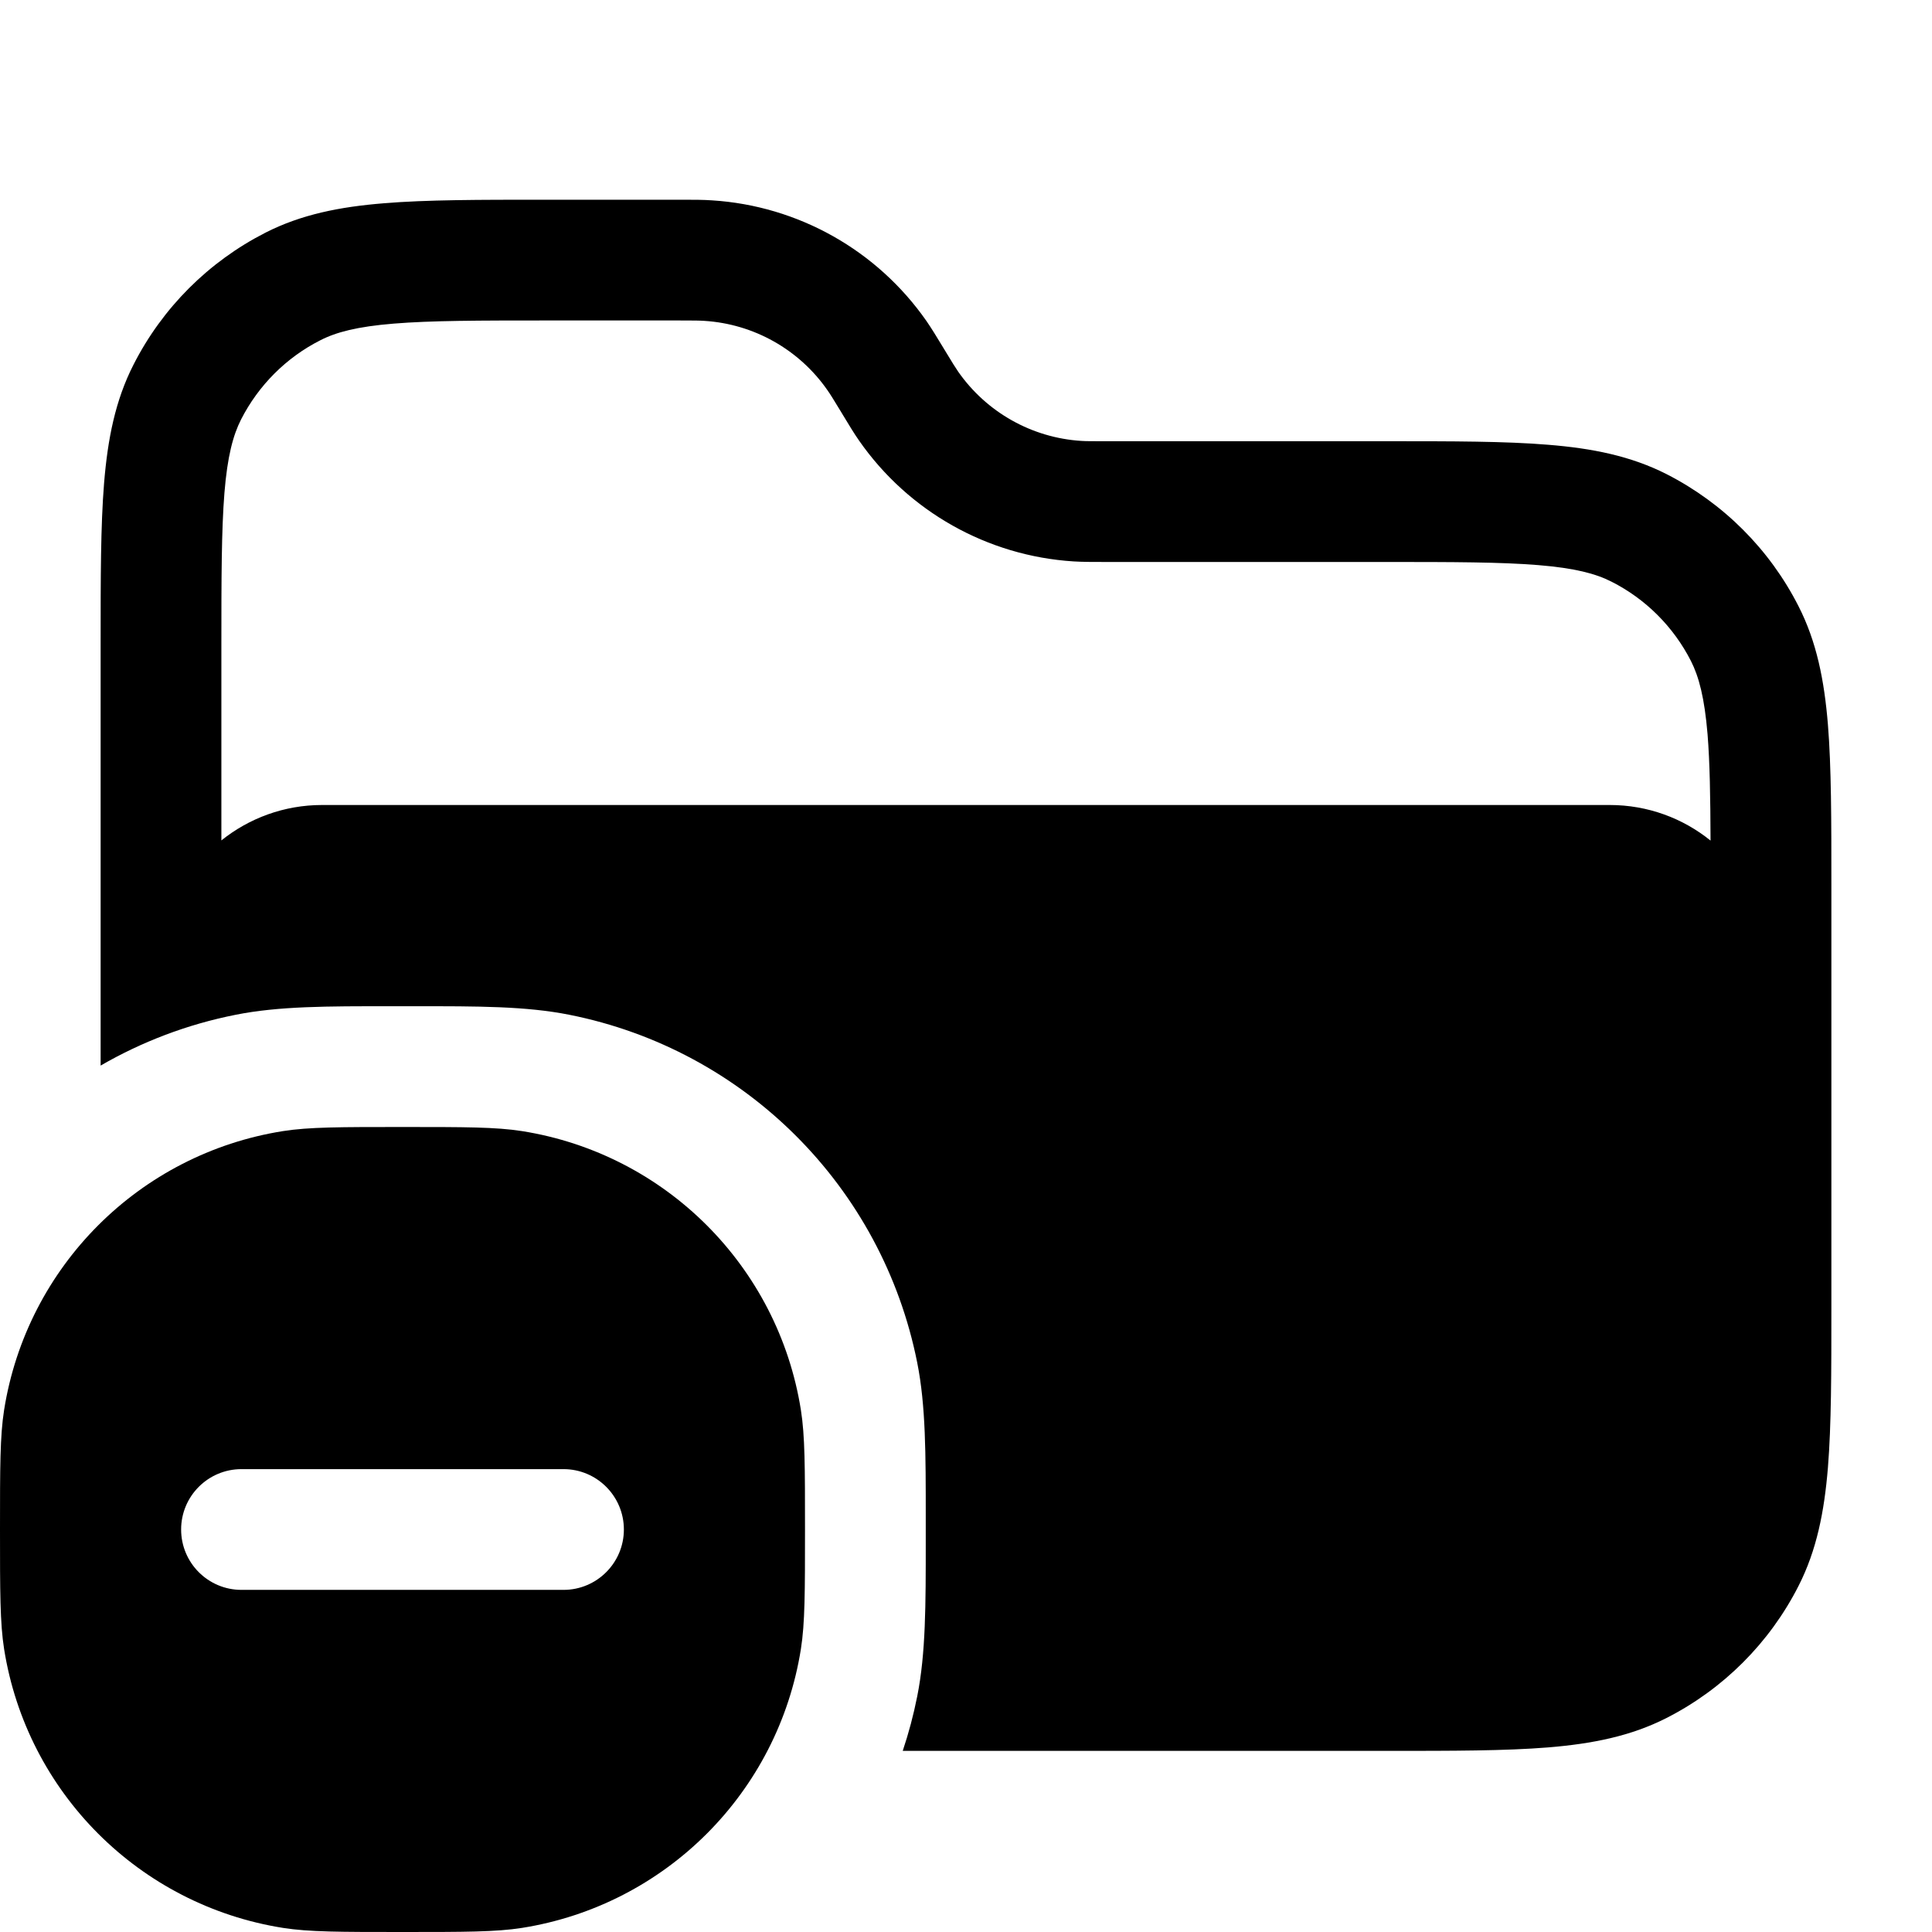 <svg width="24" height="24" viewBox="0 0 24 24" fill="none" xmlns="http://www.w3.org/2000/svg">
<path fill-rule="evenodd" clip-rule="evenodd" d="M0 19C-3.37851e-08 18.226 -4.84288e-08 17.839 0.051 17.515C0.334 15.732 1.732 14.334 3.515 14.051C3.839 14 4.226 14 5 14C5.774 14 6.161 14 6.485 14.051C8.268 14.334 9.666 15.732 9.949 17.515C10 17.839 10 18.226 10 19C10 19.774 10 20.161 9.949 20.485C9.666 22.268 8.268 23.666 6.485 23.949C6.161 24 5.774 24 5 24C4.226 24 3.839 24 3.515 23.949C1.732 23.666 0.334 22.268 0.051 20.485C4.84288e-08 20.161 3.38951e-08 19.774 0 19ZM7.75 19C7.75 18.586 7.414 18.25 7 18.25H3C2.585 18.25 2.25 18.586 2.25 19C2.25 19.414 2.585 19.75 3 19.75H7C7.414 19.75 7.75 19.414 7.75 19Z" fill="black"/>
<path fill-rule="evenodd" clip-rule="evenodd" d="M11.394 21.073C11.348 21.304 11.288 21.53 11.214 21.75H17.232C18.045 21.75 18.701 21.75 19.232 21.707C19.778 21.662 20.258 21.568 20.703 21.341C21.408 20.982 21.982 20.408 22.341 19.703C22.568 19.258 22.662 18.778 22.707 18.232C22.75 17.701 22.75 17.045 22.75 16.232V10.999C22.75 10.187 22.75 9.531 22.707 9C22.662 8.453 22.568 7.973 22.341 7.529C21.982 6.823 21.408 6.25 20.703 5.89C20.258 5.664 19.778 5.569 19.232 5.525C18.701 5.481 18.045 5.481 17.232 5.481L13.754 5.481C13.556 5.481 13.489 5.481 13.431 5.477C12.817 5.438 12.255 5.121 11.903 4.617C11.87 4.569 11.835 4.513 11.732 4.343L11.72 4.323C11.634 4.181 11.573 4.081 11.509 3.988C10.896 3.109 9.916 2.557 8.847 2.489C8.734 2.481 8.617 2.481 8.451 2.481L6.768 2.481C5.955 2.481 5.299 2.481 4.769 2.525C4.222 2.569 3.742 2.664 3.298 2.89C2.592 3.25 2.018 3.823 1.659 4.529C1.432 4.973 1.338 5.453 1.293 6C1.25 6.531 1.25 7.186 1.25 7.999L1.25 13.237C1.762 12.941 2.326 12.725 2.927 12.606C3.462 12.499 4.068 12.499 4.853 12.5H5.147C5.932 12.499 6.538 12.499 7.073 12.606C9.255 13.04 10.96 14.745 11.394 16.927C11.501 17.462 11.5 18.068 11.5 18.853V19.146C11.5 19.932 11.501 20.538 11.394 21.073ZM8.428 3.981C8.626 3.981 8.692 3.982 8.751 3.986C9.365 4.025 9.927 4.342 10.278 4.846C10.312 4.894 10.347 4.95 10.45 5.12L10.462 5.14C10.548 5.282 10.608 5.382 10.673 5.475C11.286 6.354 12.266 6.906 13.335 6.974C13.448 6.981 13.565 6.981 13.73 6.981H17.2C18.052 6.981 18.647 6.982 19.109 7.02C19.563 7.057 19.824 7.126 20.021 7.227C20.445 7.442 20.789 7.787 21.005 8.21C21.105 8.407 21.174 8.668 21.212 9.122C21.24 9.47 21.247 9.892 21.249 10.442C20.906 10.165 20.47 10 19.996 10L4.001 10C3.528 10 3.093 10.165 2.75 10.44L2.75 8.031C2.75 7.179 2.751 6.585 2.788 6.122C2.825 5.668 2.895 5.407 2.995 5.21C3.211 4.787 3.555 4.442 3.979 4.227C4.176 4.126 4.437 4.057 4.891 4.02C5.353 3.982 5.948 3.981 6.8 3.981L8.428 3.981Z" fill="black"/>
</svg>
